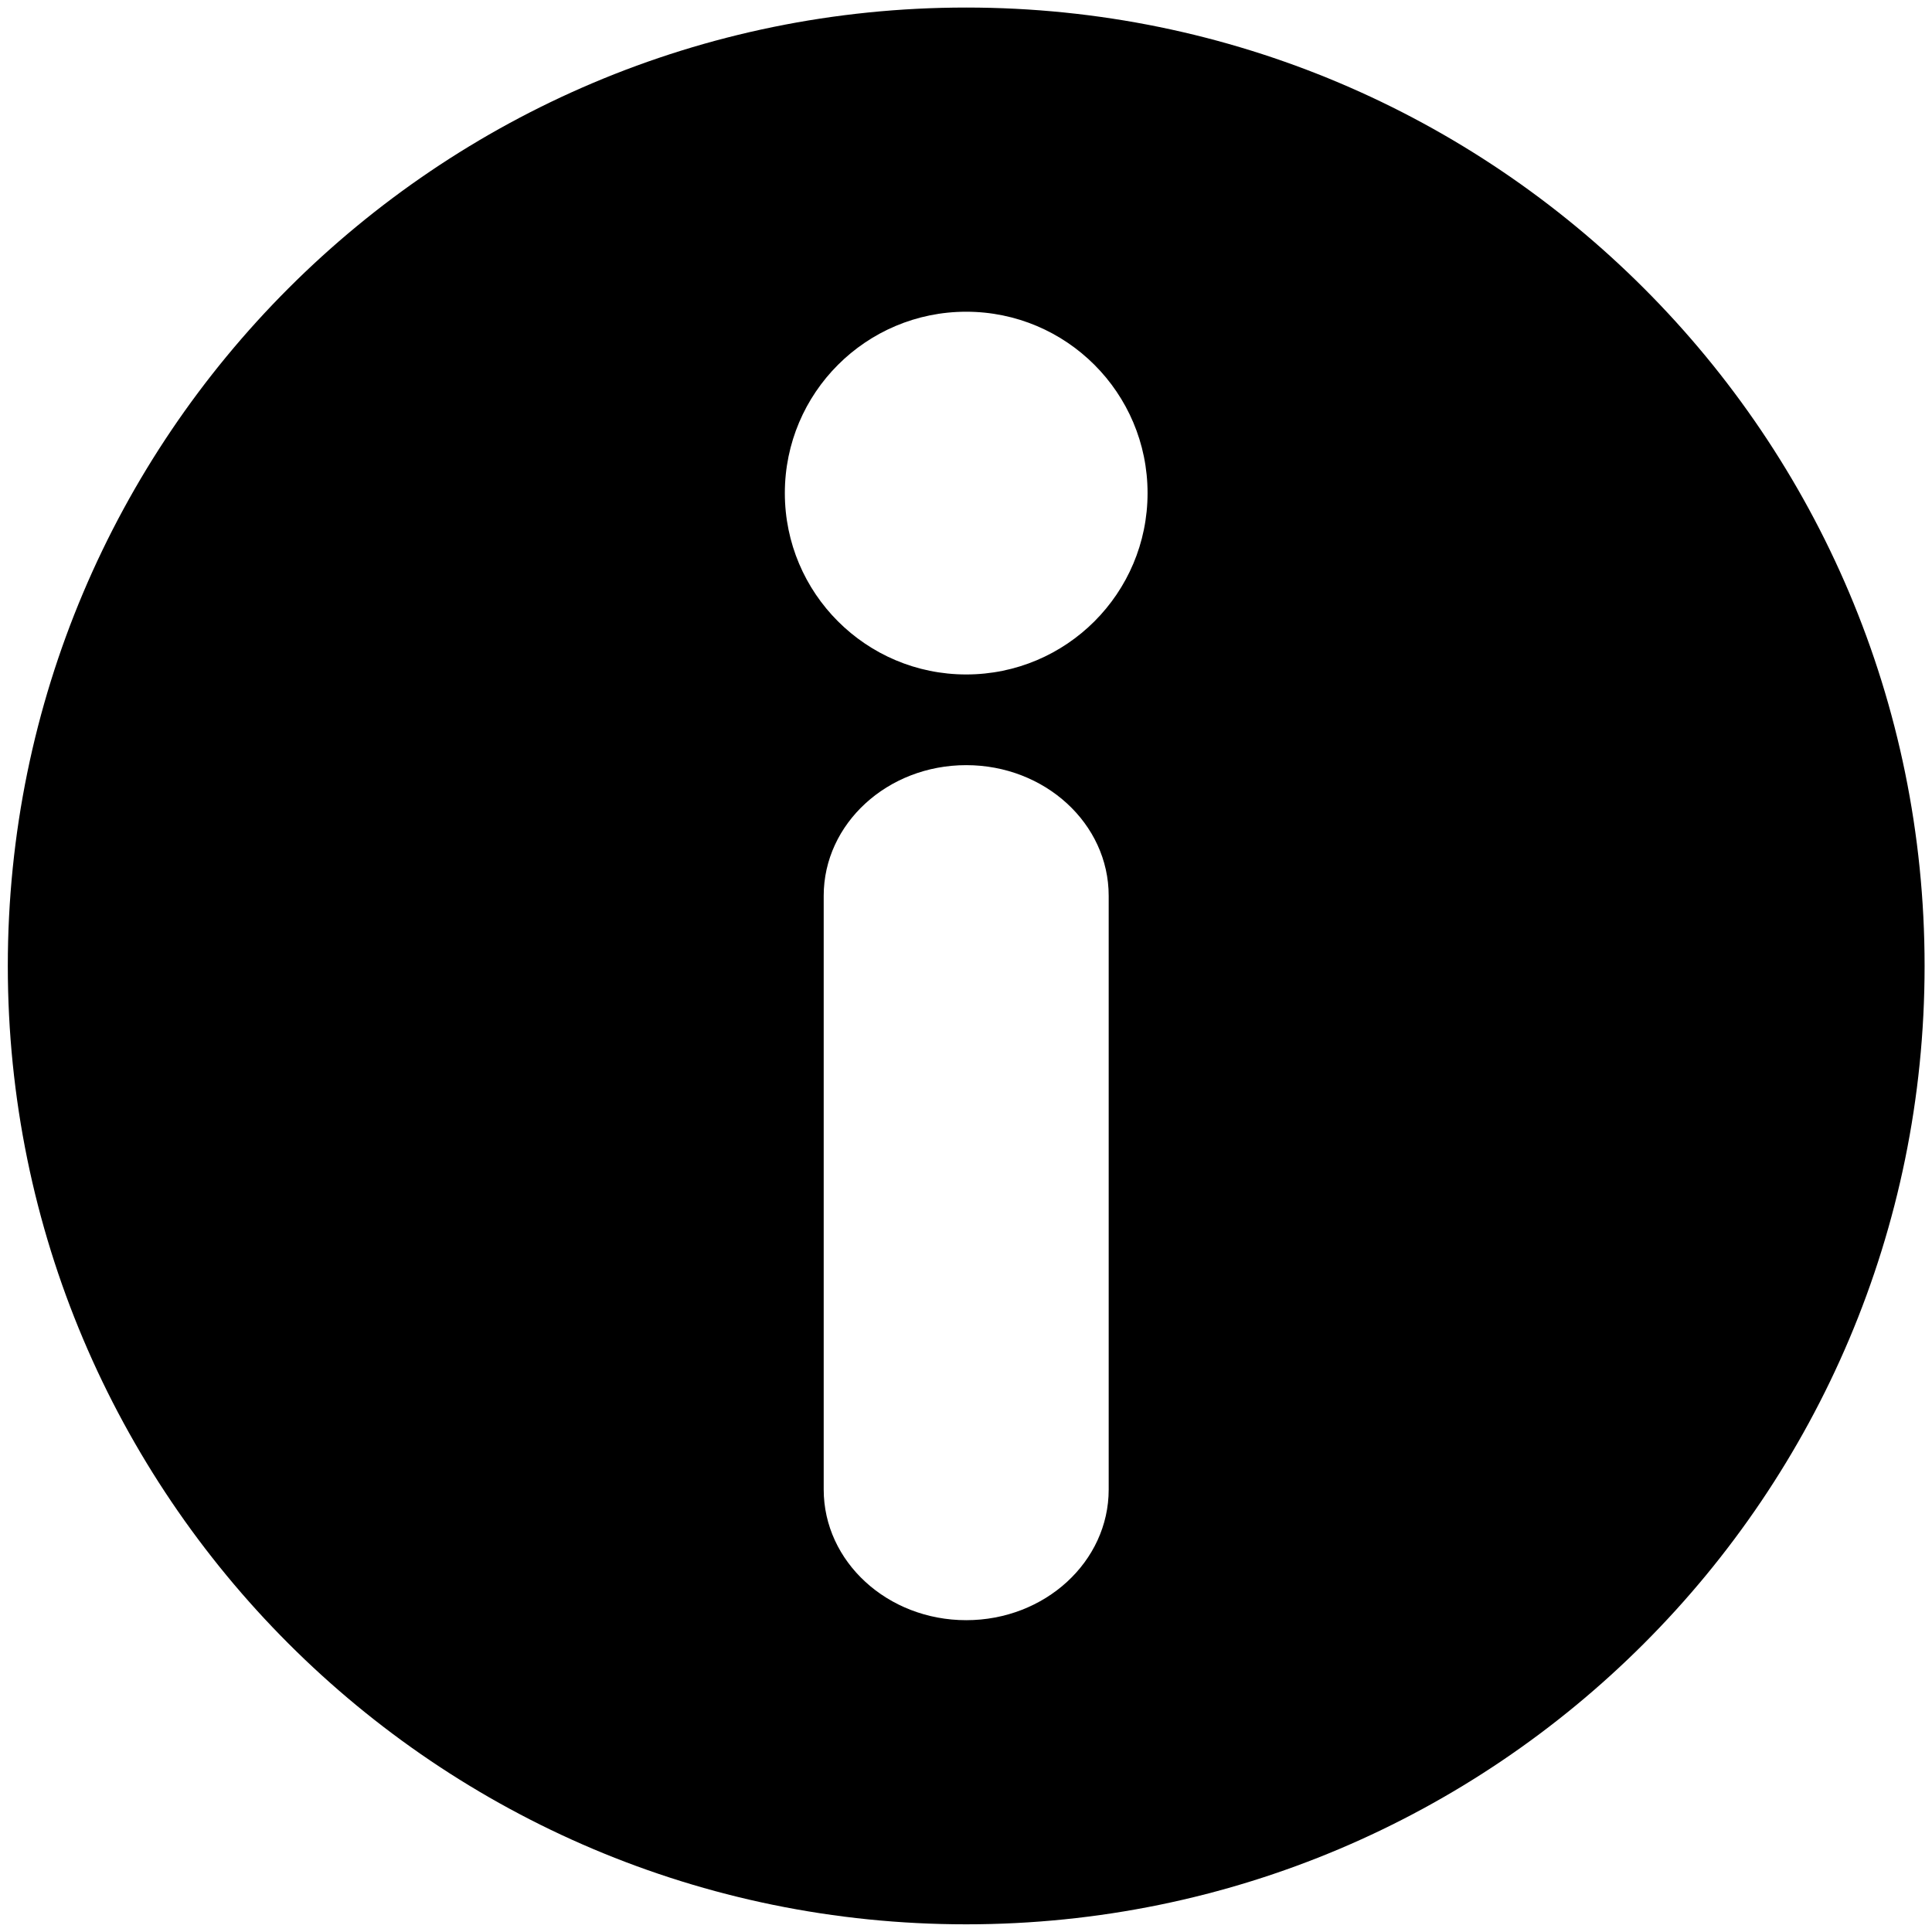 <?xml version="1.0" encoding="utf-8"?>
<!-- Generator: Adobe Illustrator 15.0.1, SVG Export Plug-In . SVG Version: 6.00 Build 0)  -->
<!DOCTYPE svg PUBLIC "-//W3C//DTD SVG 1.1//EN" "http://www.w3.org/Graphics/SVG/1.1/DTD/svg11.dtd">
<svg version="1.1" id="Layer_1" xmlns="http://www.w3.org/2000/svg" xmlns:xlink="http://www.w3.org/1999/xlink" x="0px" y="0px"
	 width="512px" height="512px" viewBox="0 0 512 512" enable-background="new 0 0 512 512" xml:space="preserve">
<path d="M256.054,2C115.783,2,2.069,115.711,2.069,255.985c0,140.268,113.713,253.98,253.984,253.98
	c140.275,0,253.985-113.712,253.985-253.98C510.039,115.711,396.329,2,256.054,2z M293.814,394.744
	c0,19.117-16.903,34.621-37.761,34.621c-20.857,0-37.764-15.504-37.764-34.621V237.388c0-19.117,16.907-34.616,37.764-34.616
	c20.857,0,37.761,15.499,37.761,34.616V394.744z M256.054,178.739c-26.546,0-48.063-21.518-48.063-48.064
	c0-26.547,21.517-48.065,48.063-48.065c26.551,0,48.063,21.518,48.063,48.065C304.116,157.221,282.605,178.739,256.054,178.739z"/>
</svg>
